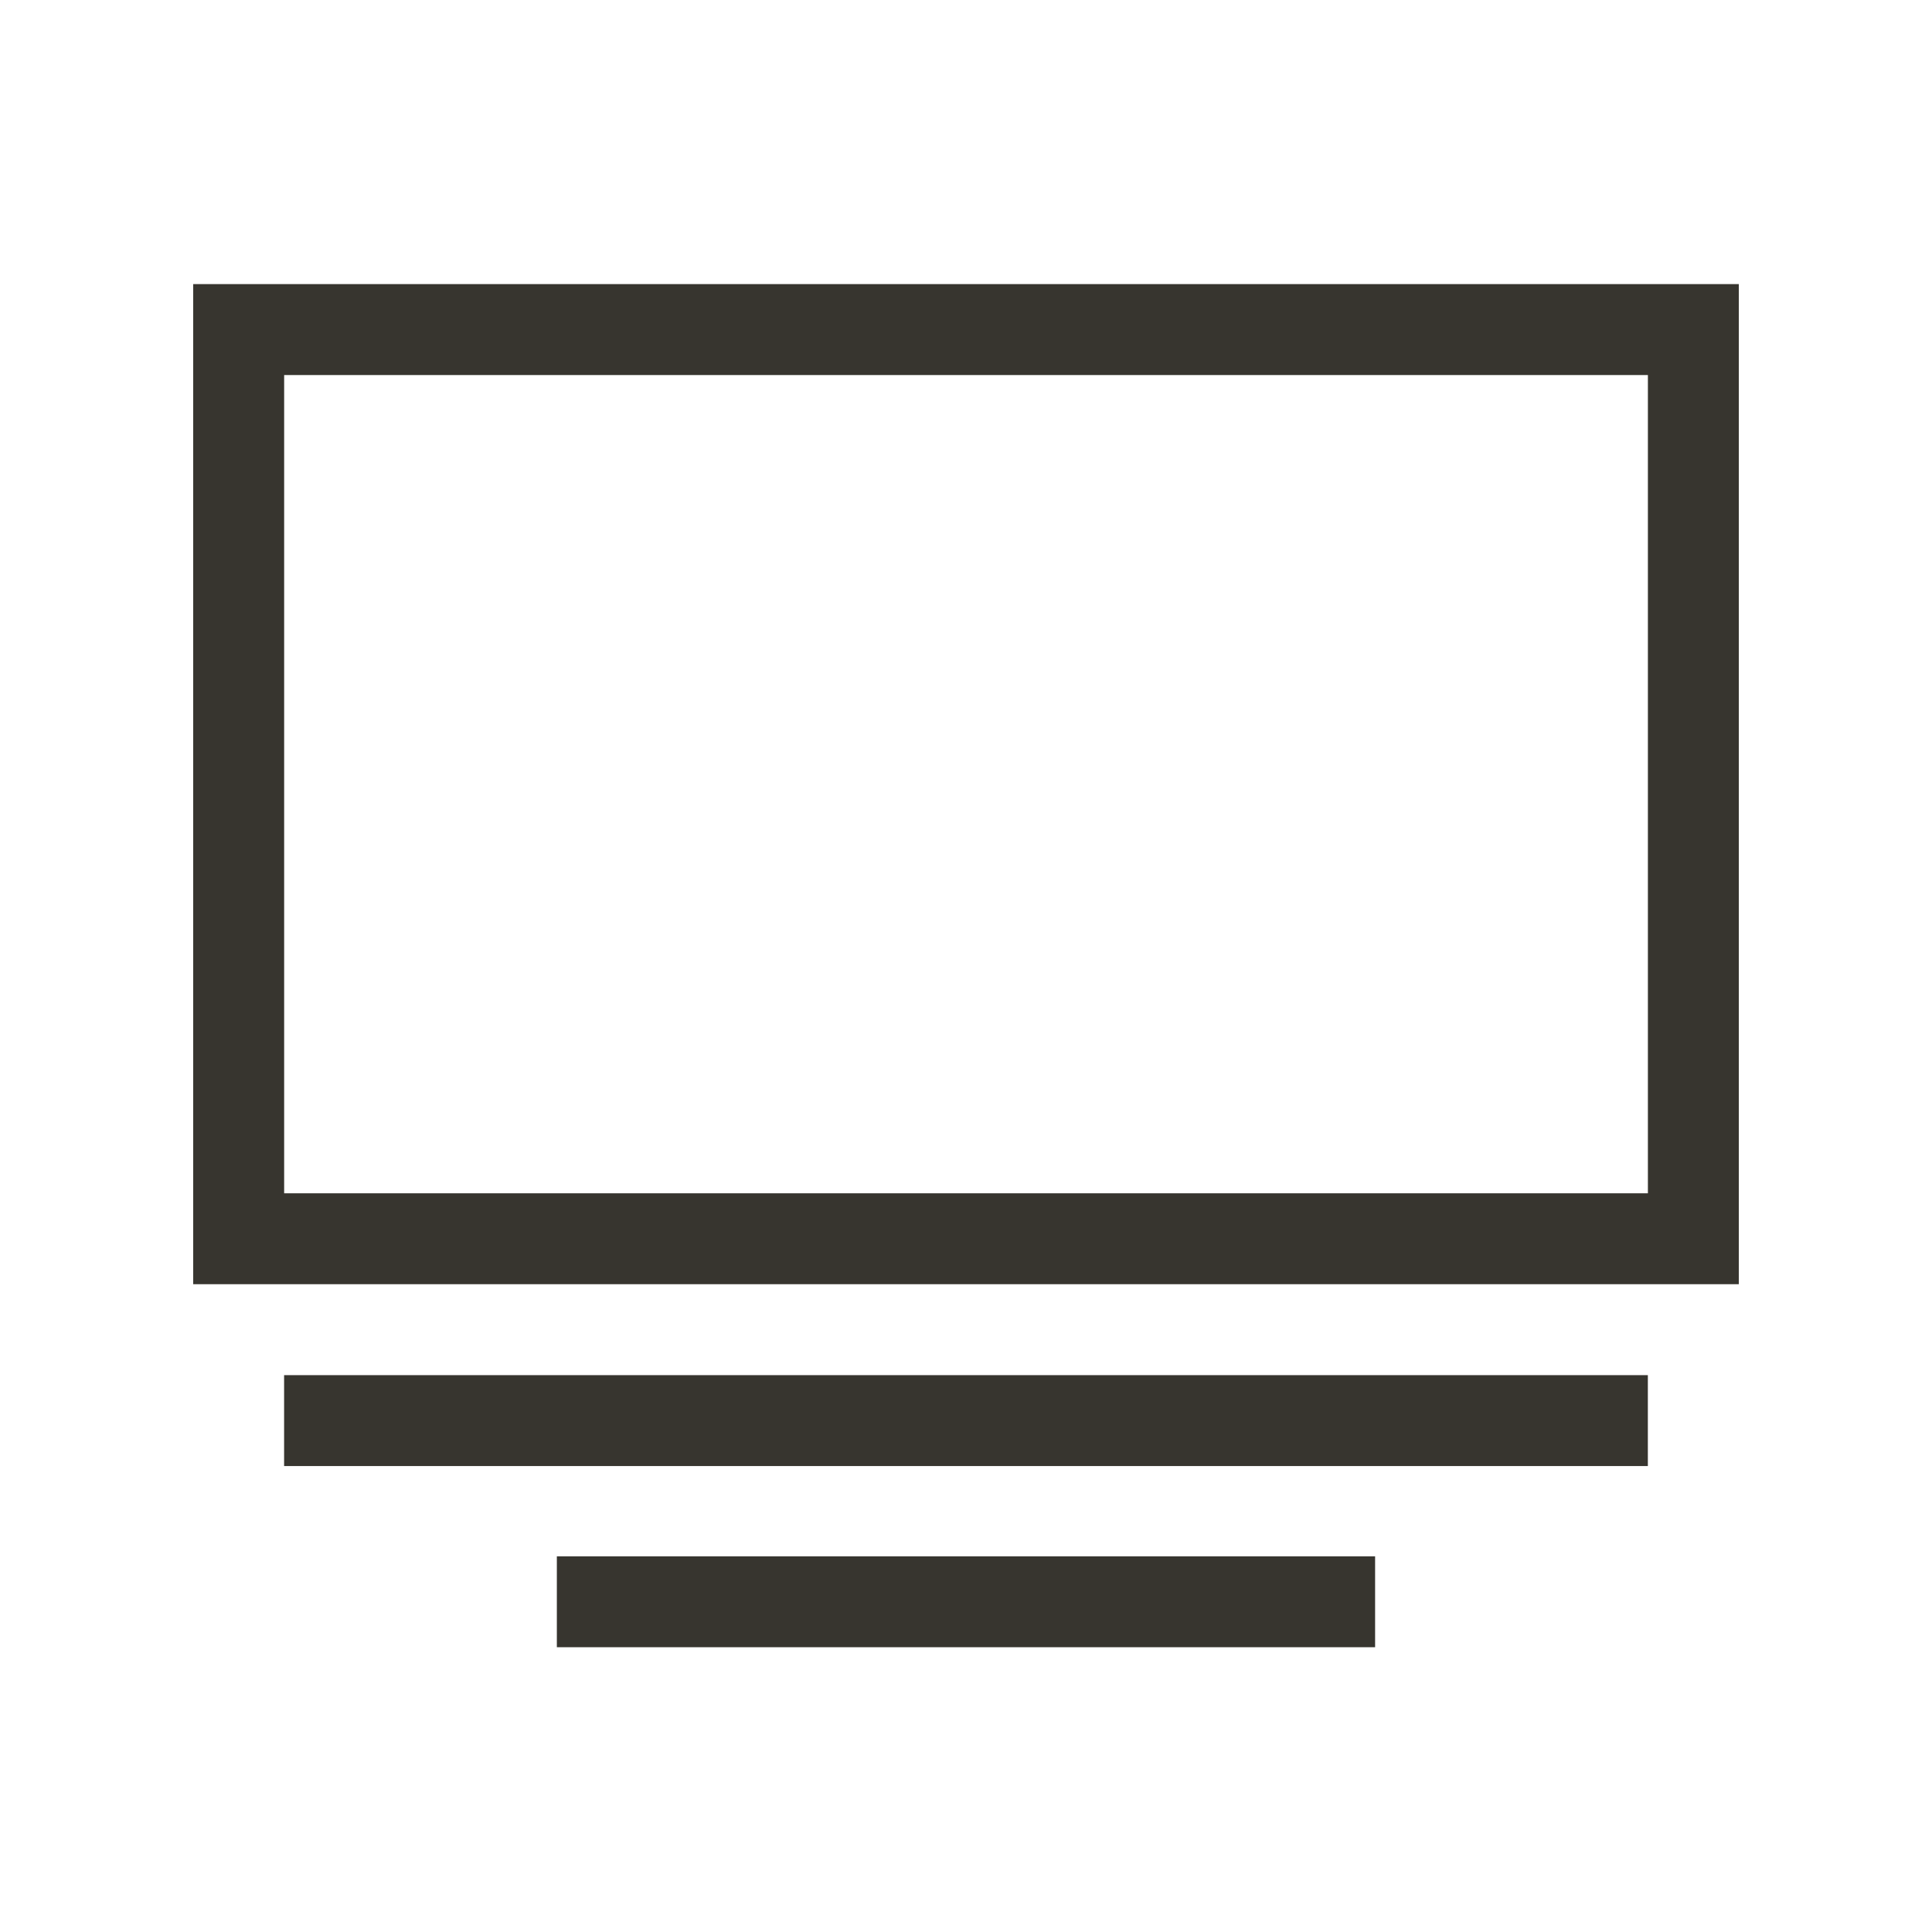 <!-- Generated by IcoMoon.io -->
<svg version="1.1" xmlns="http://www.w3.org/2000/svg" width="40" height="40" viewBox="0 0 40 40">
<title>th-layout-media-center-alt</title>
<path fill="#37352f" d="M5.882 28.471h28.235v1.882h-28.235v-1.882zM11.529 34.104h16.941v-1.882h-16.941v1.882zM36 5.882v20.706h-32v-20.706h32zM34.118 7.765h-28.235v16.941h28.235v-16.941z"></path>
</svg>
